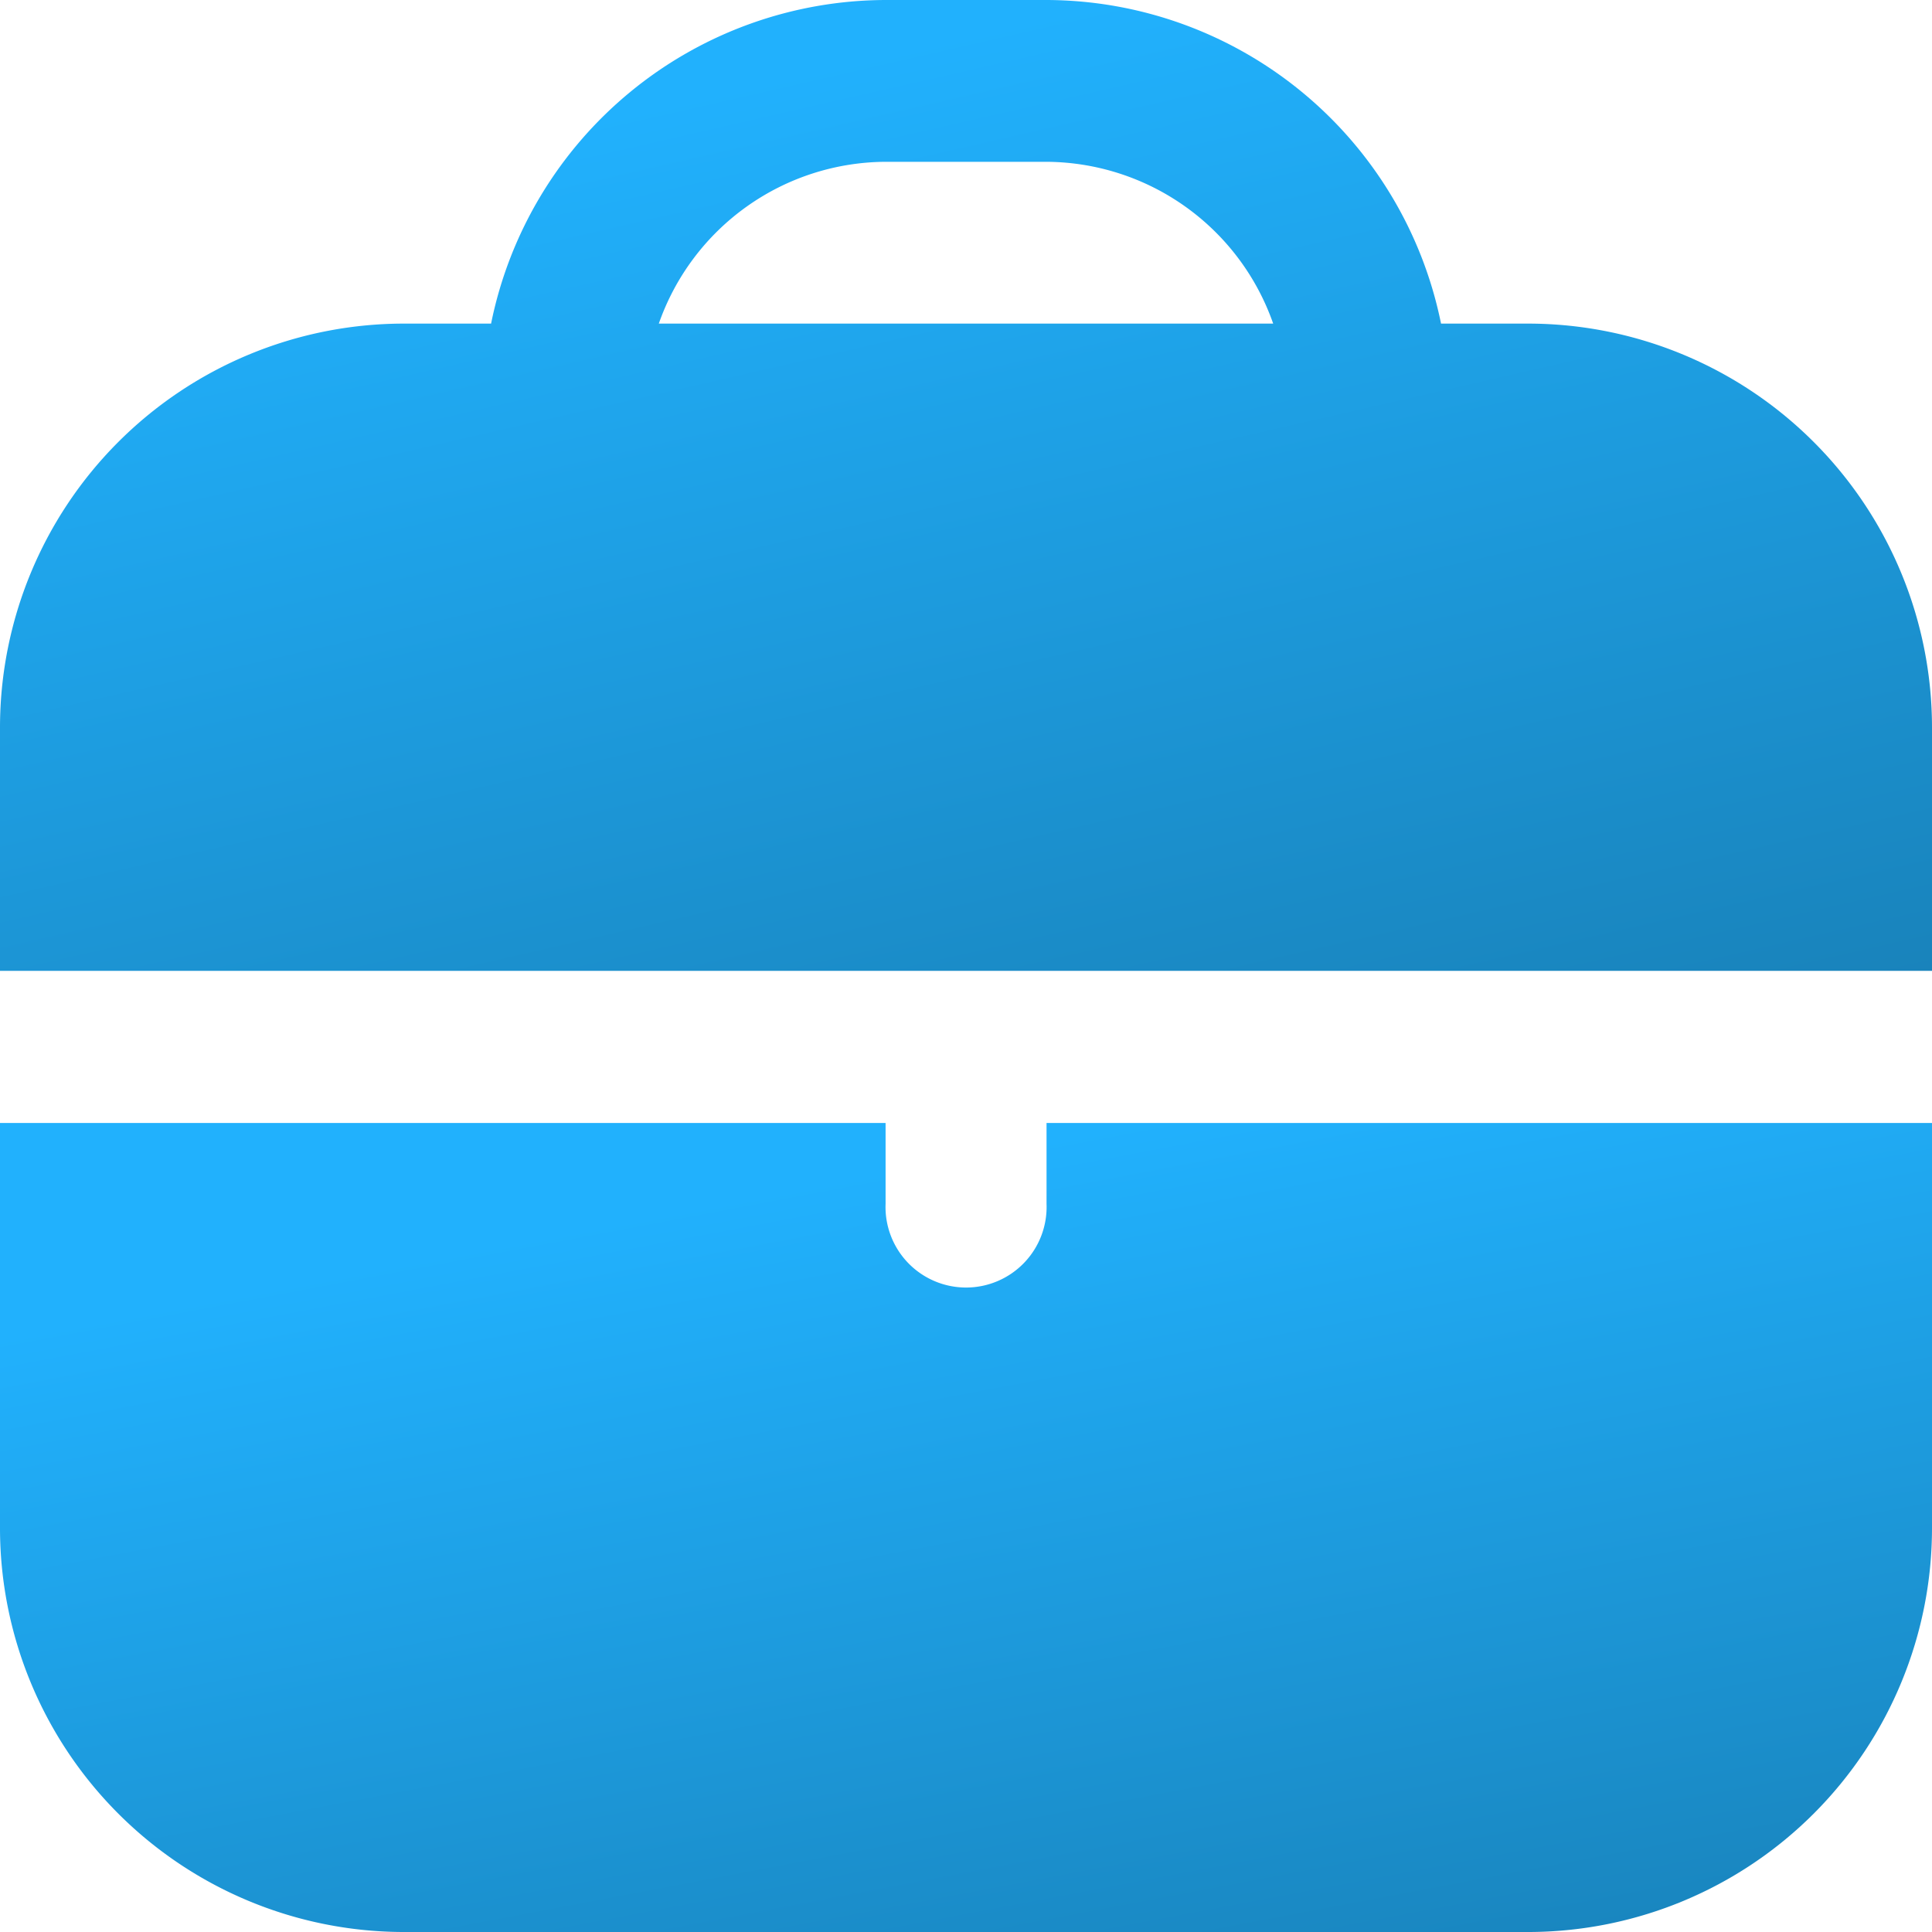 <svg id="briefcase_1_" data-name="briefcase (1)" xmlns="http://www.w3.org/2000/svg" xmlns:xlink="http://www.w3.org/1999/xlink" width="16" height="16" viewBox="0 0 16 16">
  <defs>
    <linearGradient id="linear-gradient" x1="0.137" y1="0.202" x2="1" y2="2.085" gradientUnits="objectBoundingBox">
      <stop offset="0" stop-color="#21b1fd"/>
      <stop offset="1" stop-color="#11597f"/>
    </linearGradient>
  </defs>
  <path id="Path_525" data-name="Path 525" d="M12.667,2.68h-.733A3.343,3.343,0,0,0,8.667,0H7.333A3.343,3.343,0,0,0,4.067,2.68H3.333A3.346,3.346,0,0,0,0,6.03V8.04H16V6.03a3.346,3.346,0,0,0-3.333-3.35Zm-7.211,0A2,2,0,0,1,7.333,1.34H8.667a2,2,0,0,1,1.877,1.34Z" fill="url(#linear-gradient)"/>
  <path id="Path_526" data-name="Path 526" d="M8.667,14.67a.667.667,0,1,1-1.333,0V14H0v3.35A3.346,3.346,0,0,0,3.333,20.7h9.333A3.346,3.346,0,0,0,16,17.35V14H8.667Z" transform="translate(0 -4.7)" fill="url(#linear-gradient)"/>
</svg>
